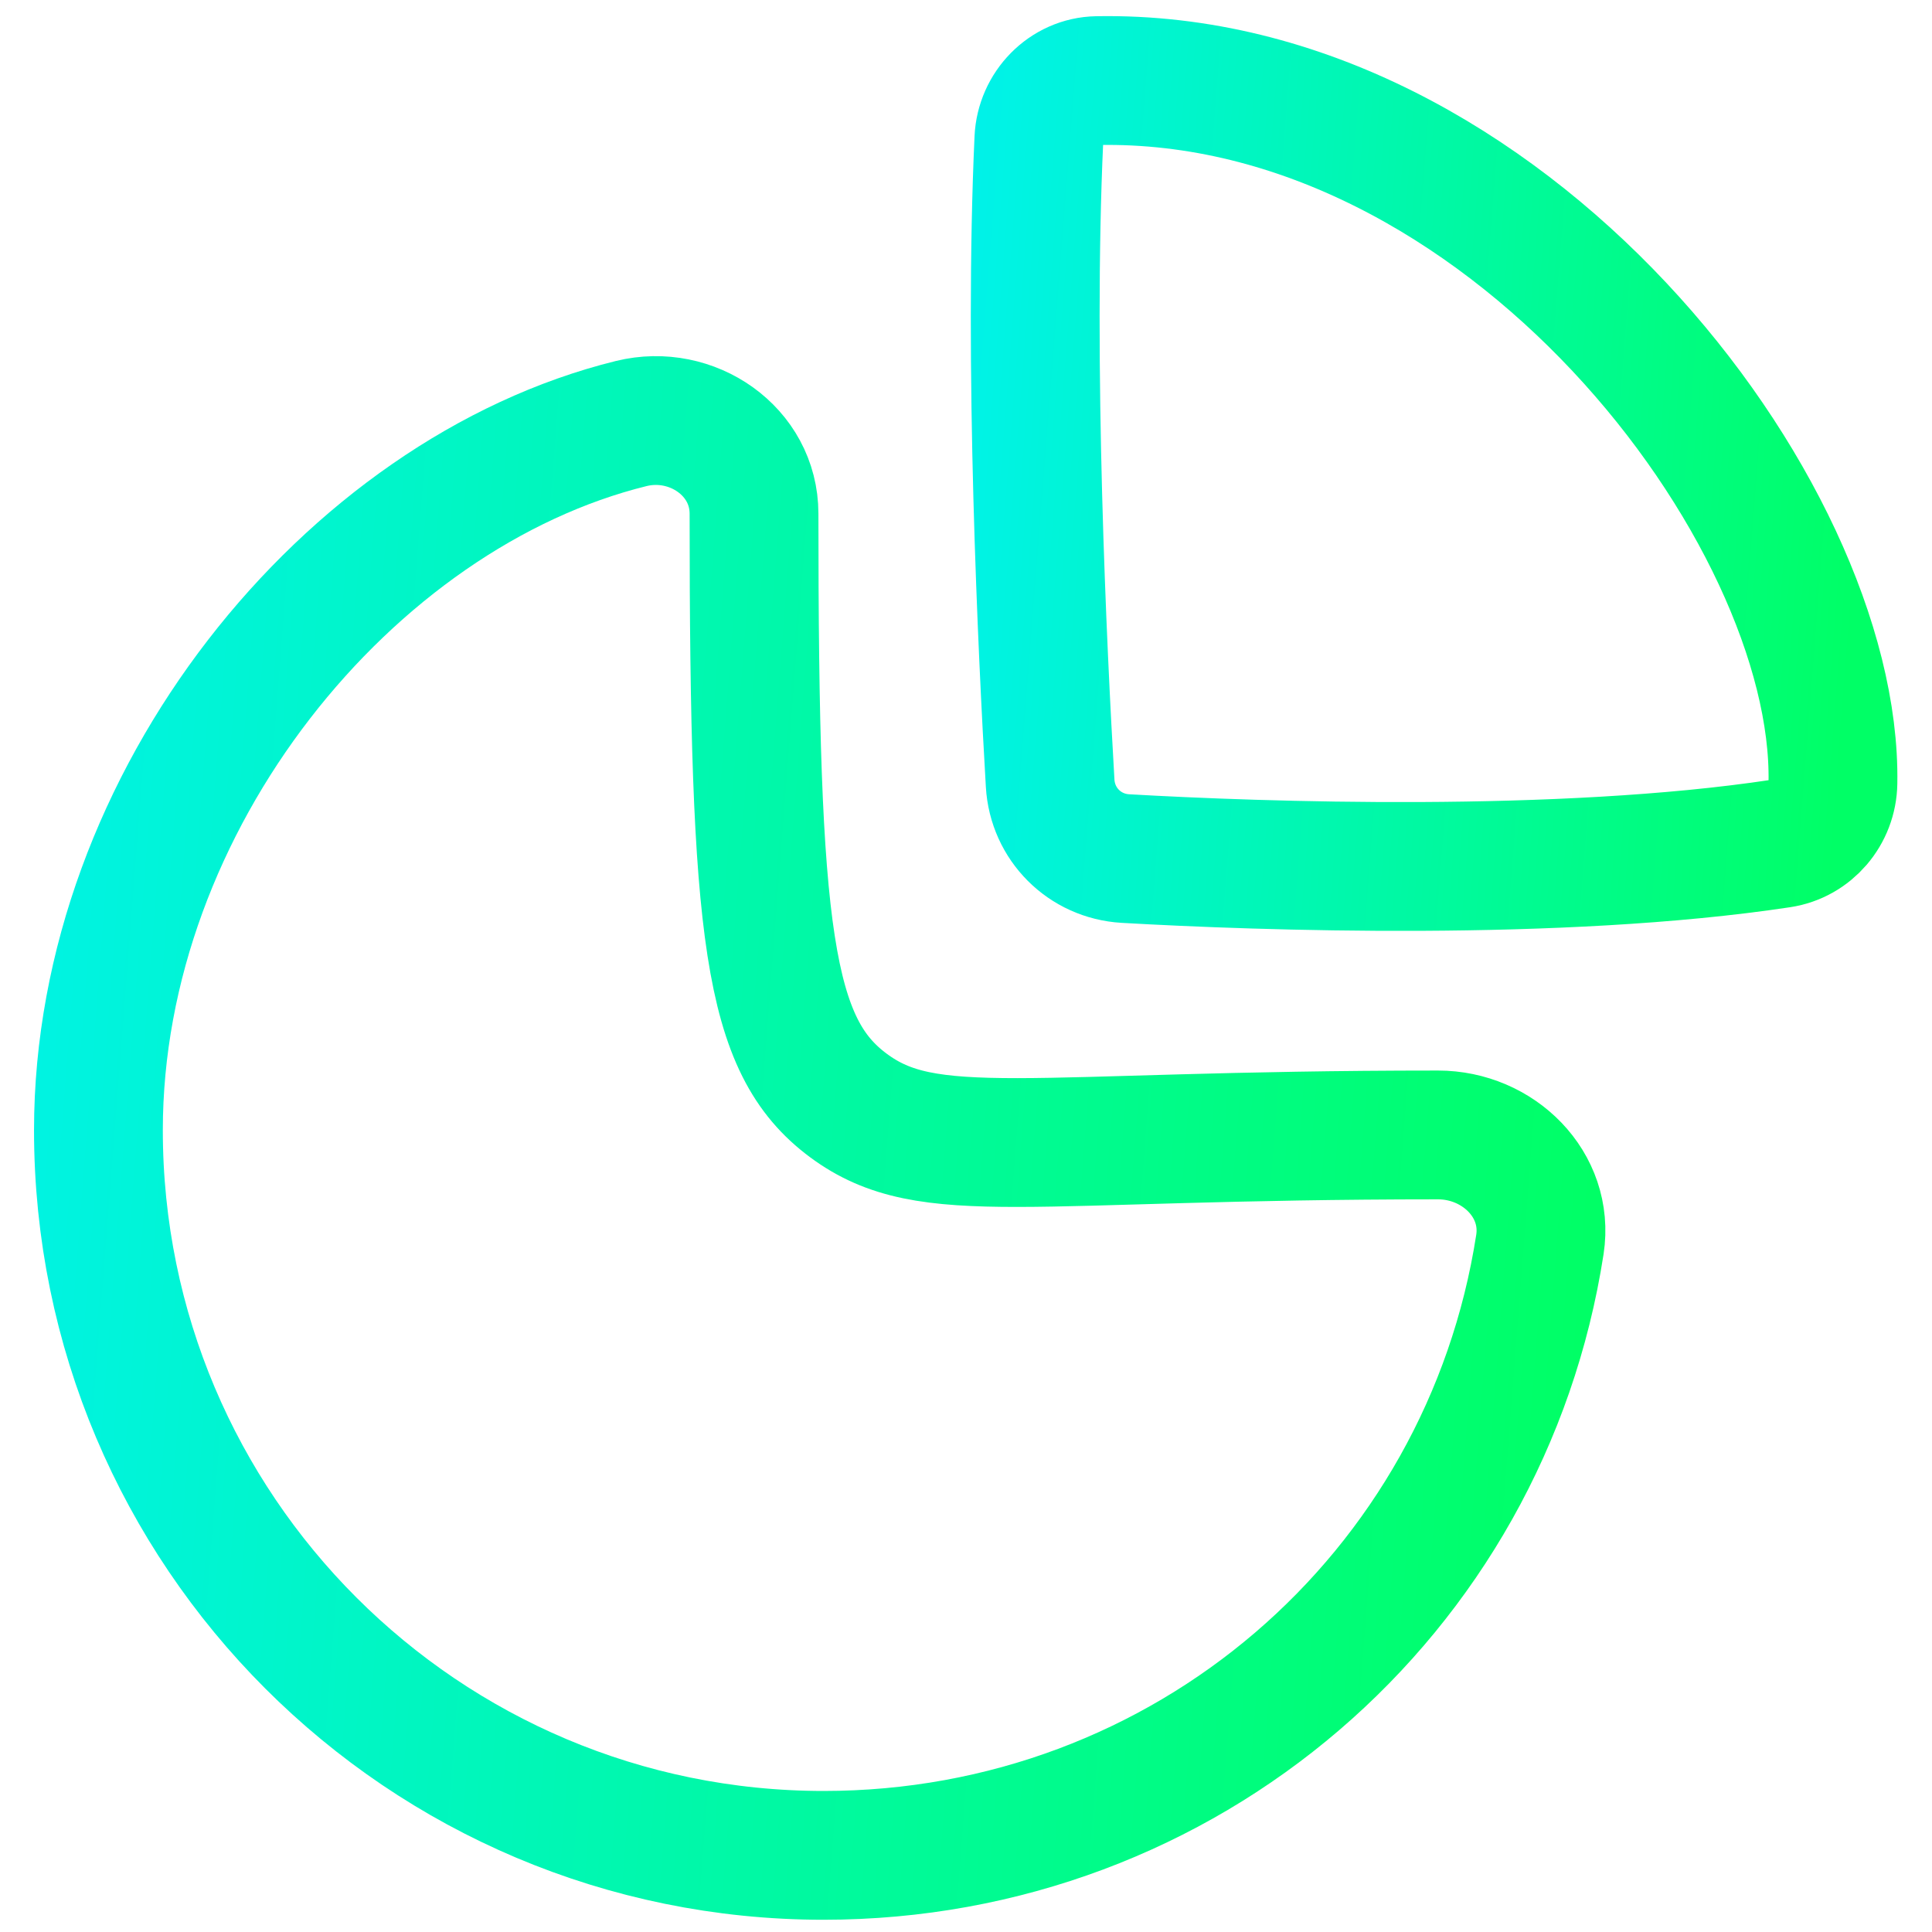 <svg width="18" height="18" viewBox="0 0 18 18" fill="none" xmlns="http://www.w3.org/2000/svg">
<path fill-rule="evenodd" clip-rule="evenodd" d="M13.398 10.574C13.96 10.574 14.432 11.038 14.347 11.594C13.842 14.86 11.046 17.286 7.673 17.286C3.941 17.286 0.917 14.261 0.917 10.53C0.917 7.457 3.252 4.594 5.881 3.946C6.446 3.807 7.025 4.204 7.025 4.786C7.025 8.726 7.157 9.745 7.905 10.3C8.653 10.854 9.533 10.574 13.398 10.574Z" stroke="url(#paint0_linear_1689_1137)" stroke-width="1.2" stroke-linecap="round" stroke-linejoin="round"/>
<path fill-rule="evenodd" clip-rule="evenodd" d="M17.077 7.293C17.122 4.761 14.012 0.681 10.223 0.751C9.928 0.756 9.692 1.002 9.679 1.296C9.583 3.377 9.712 6.075 9.784 7.297C9.806 7.678 10.105 7.977 10.485 7.999C11.742 8.071 14.538 8.169 16.589 7.859C16.868 7.817 17.073 7.575 17.077 7.293Z" stroke="url(#paint1_linear_1689_1137)" stroke-width="1.2" stroke-linecap="round" stroke-linejoin="round"/>
<defs>
<linearGradient id="paint0_linear_1689_1137" x1="14.357" y1="17.286" x2="-3.555" y2="15.892" gradientUnits="userSpaceOnUse">
<stop stop-color="#00FF66"/>
<stop offset="1" stop-color="#00F0FF"/>
</linearGradient>
<linearGradient id="paint1_linear_1689_1137" x1="17.078" y1="8.073" x2="7.173" y2="7.295" gradientUnits="userSpaceOnUse">
<stop stop-color="#00FF66"/>
<stop offset="1" stop-color="#00F0FF"/>
</linearGradient>
</defs>
</svg>
